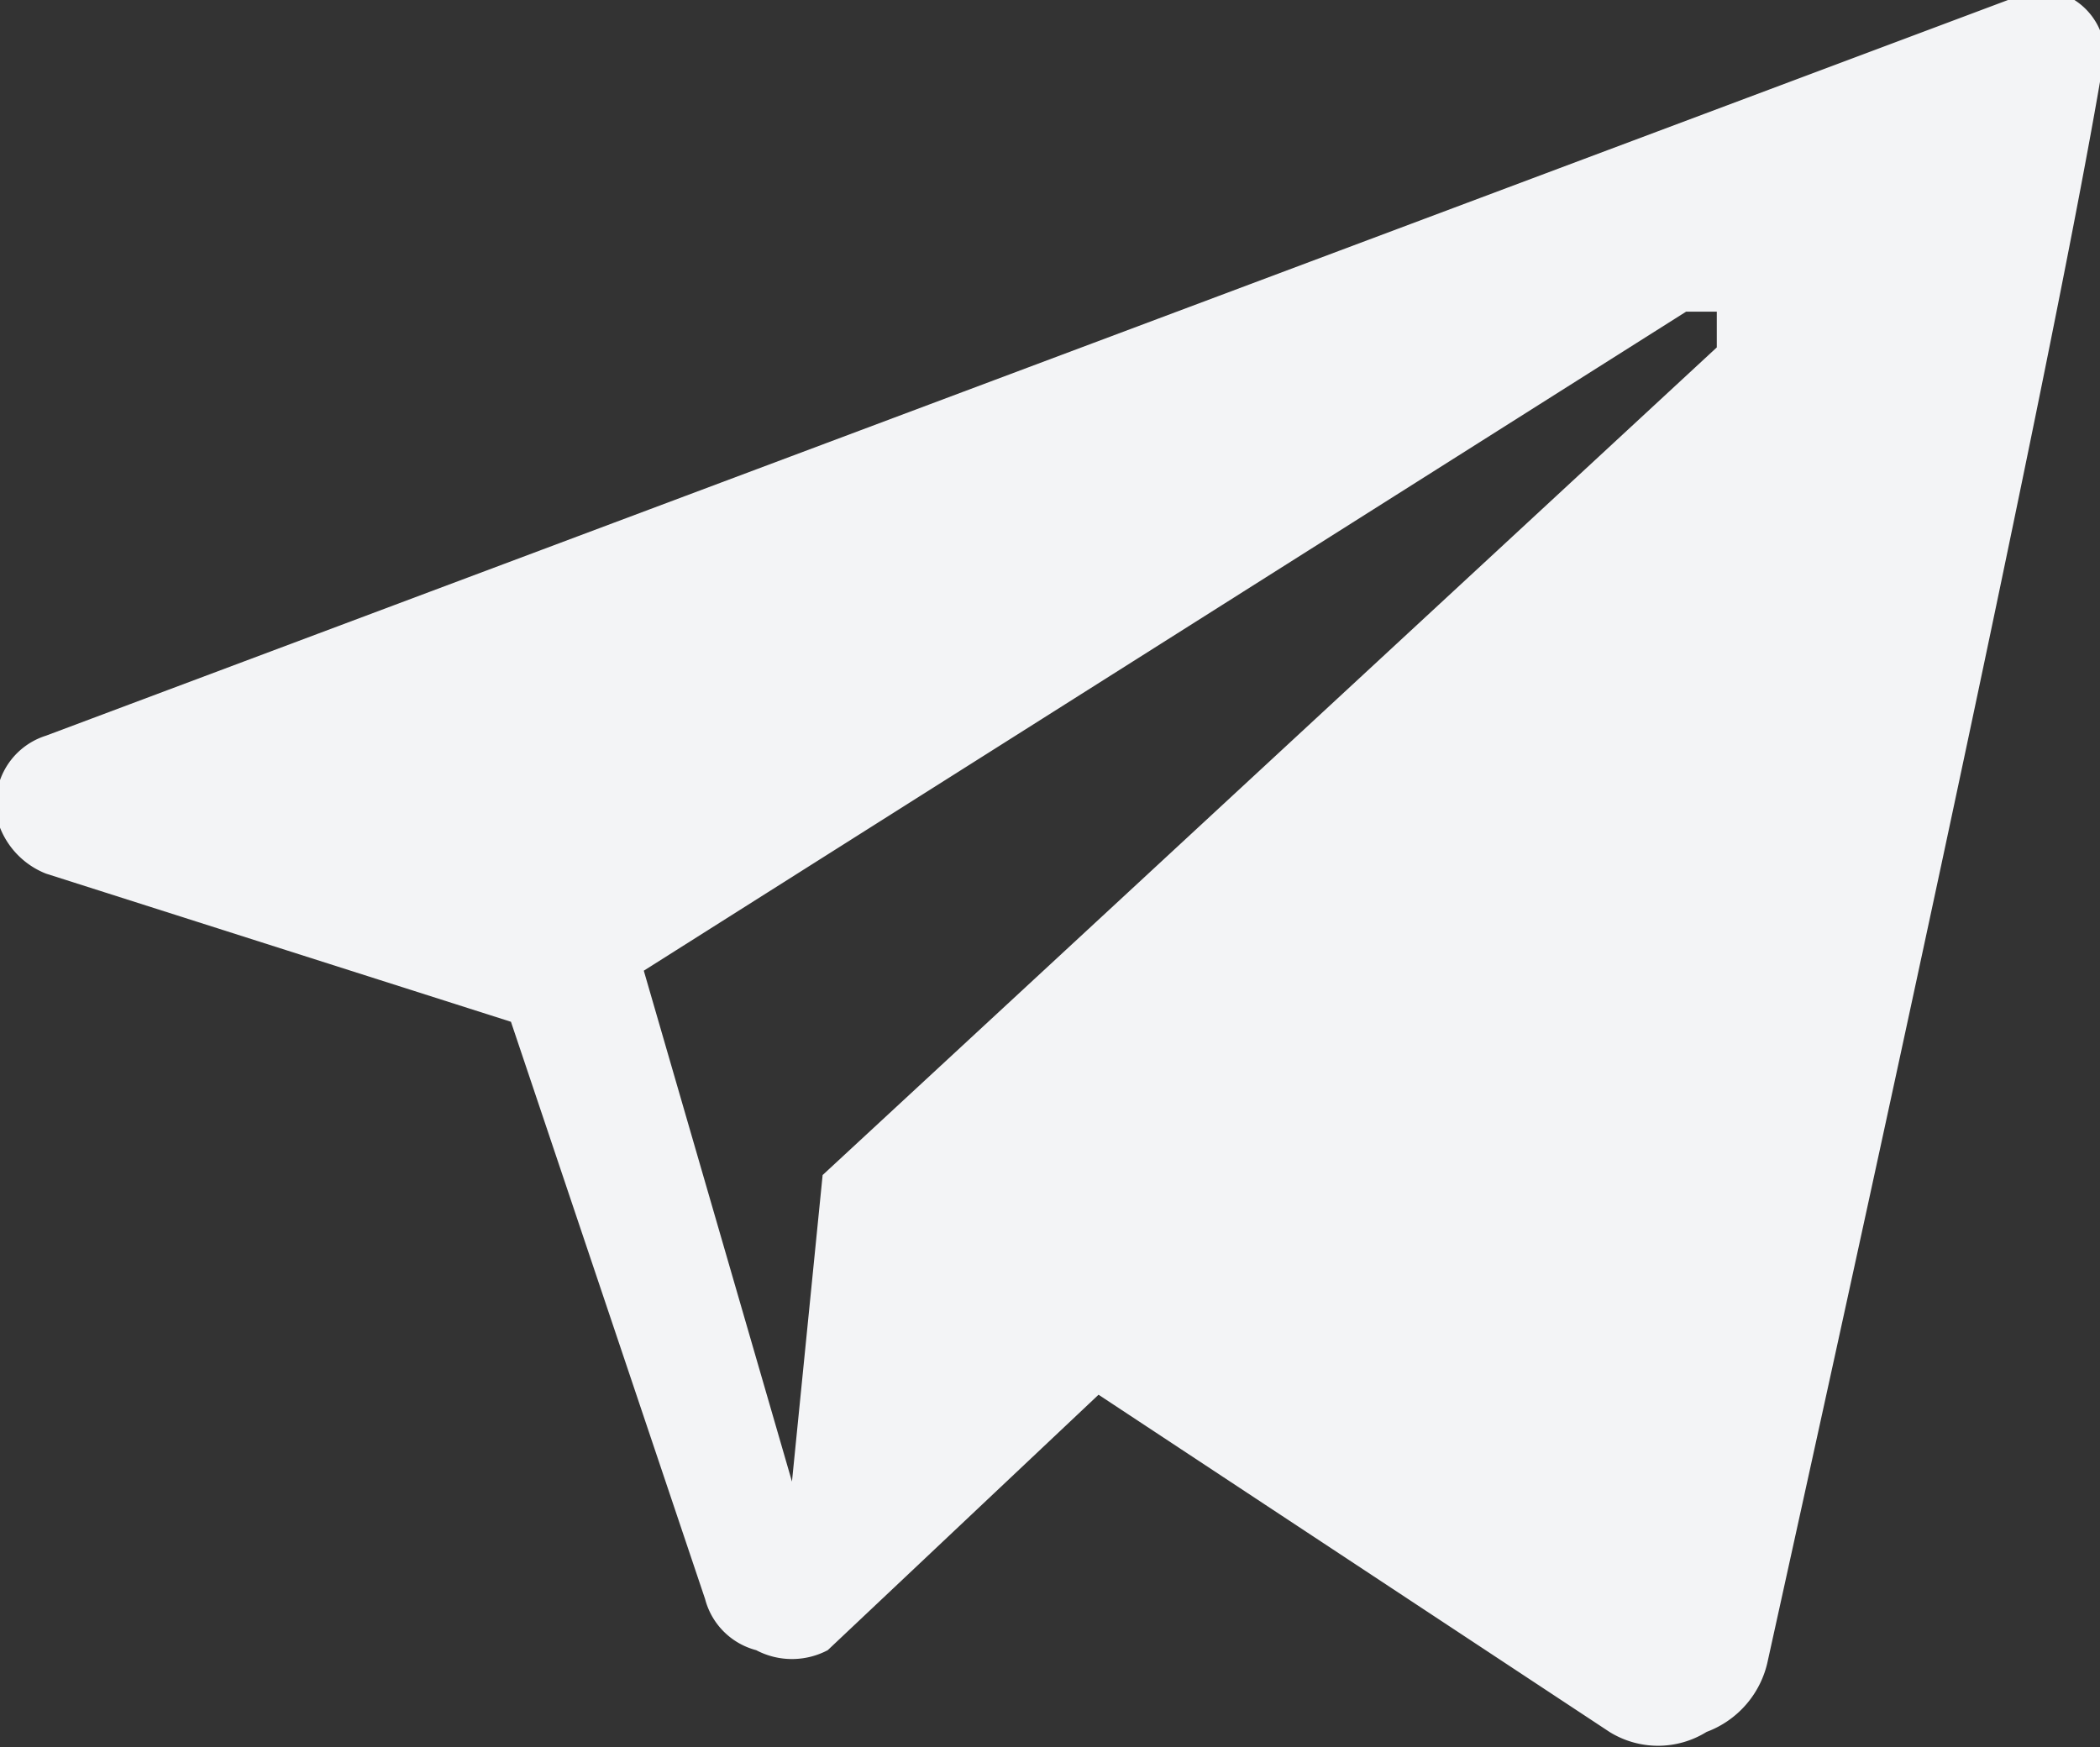 <svg xmlns="http://www.w3.org/2000/svg" viewBox="0 0 4.11 3.42"><rect x="0" y="0" width="4.11" height="3.42" fill="#333333" stroke="none"/><defs><style>.cls-1{fill:#f3f4f6;fill-rule:evenodd;}</style></defs><g id="Layer_2" data-name="Layer 2"><g id="Layer_1-2" data-name="Layer 1"><g id="Layer_2-2" data-name="Layer 2"><g id="Layer_1-2-2" data-name="Layer 1-2"><path id="telegram-1" class="cls-1" d="M3.15,3.39a.18.18,0,0,0,.19,0,.19.19,0,0,0,.12-.14C3.61,2.57,4,.8,4.11.16A.13.13,0,0,0,4.06,0a.13.13,0,0,0-.13,0L.09,1.44A.14.14,0,0,0,0,1.62a.16.16,0,0,0,.09.09L1,2l.38,1.13a.14.14,0,0,0,.1.1.15.15,0,0,0,.14,0l.53-.5ZM1.26,1.9l.29,1,.06-.6L3.36.68a0,0,0,0,0,0-.07s0,0-.06,0Z"/></g></g></g></g></svg>